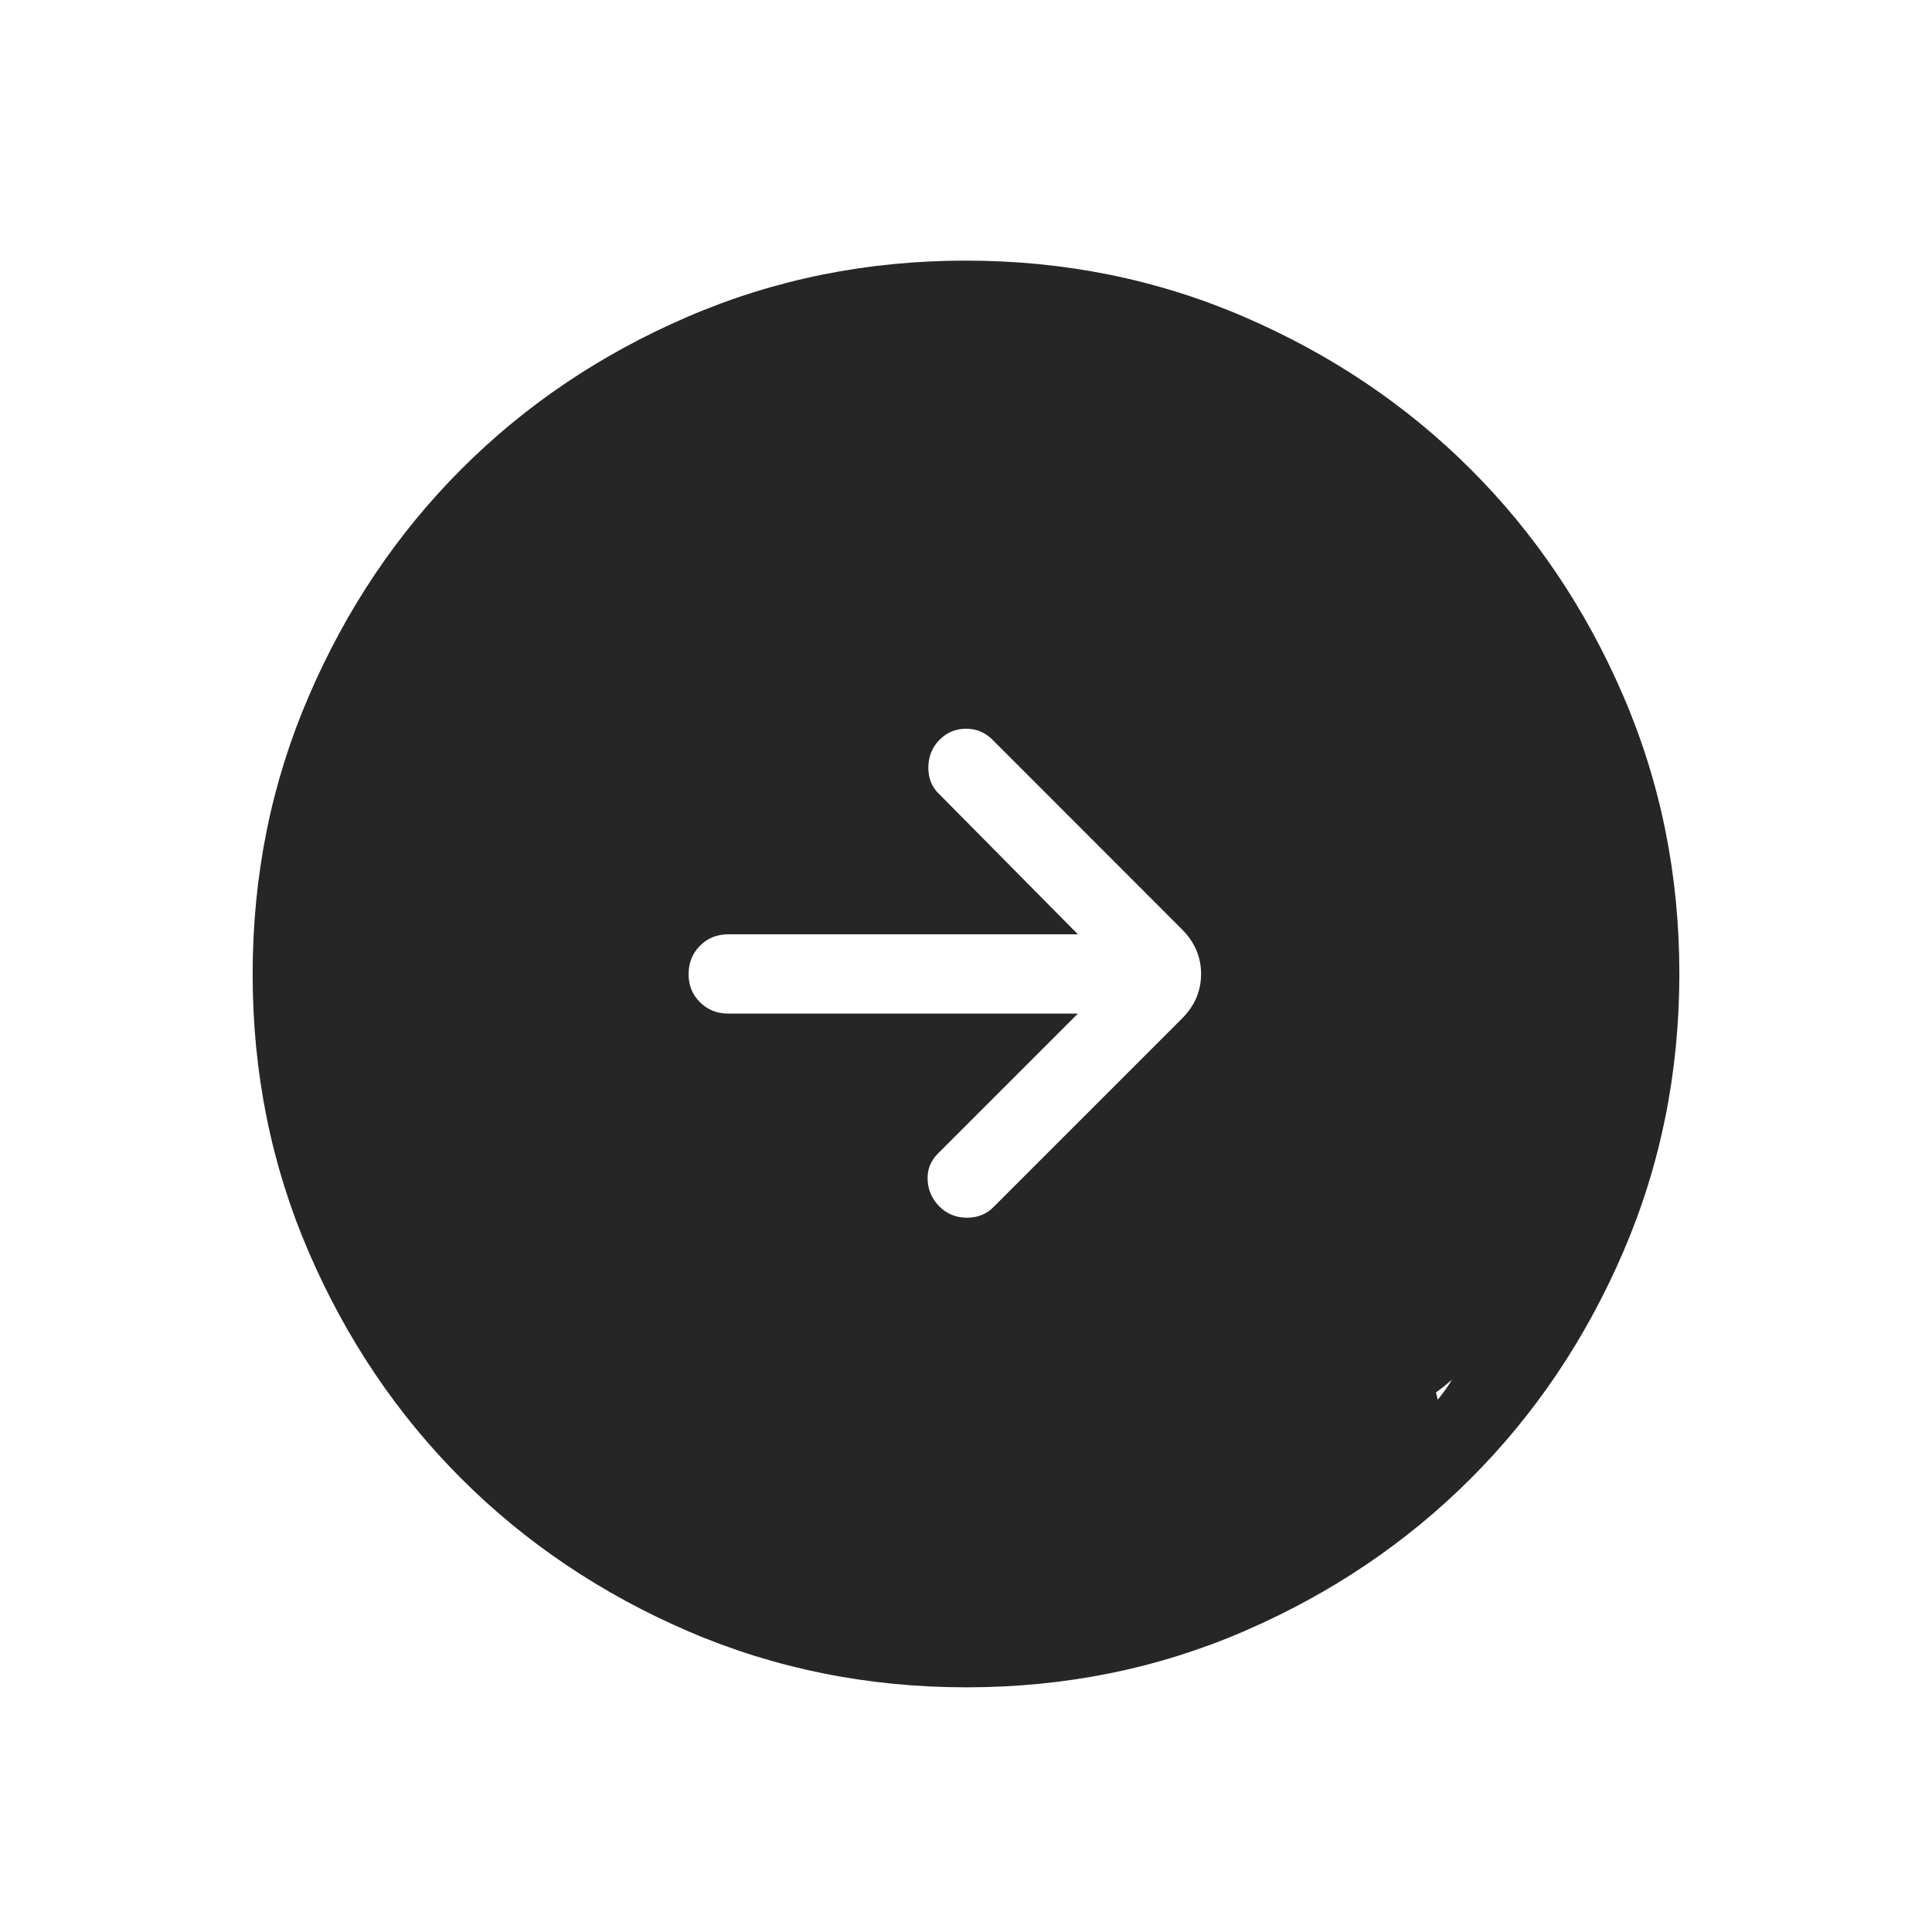 <svg width="65" height="65" viewBox="0 0 65 65" fill="none" xmlns="http://www.w3.org/2000/svg">
<path d="M36.265 34.101L31.556 38.81C31.307 39.059 31.192 39.356 31.209 39.701C31.225 40.046 31.359 40.344 31.609 40.594C31.858 40.843 32.167 40.968 32.535 40.968C32.903 40.968 33.205 40.843 33.441 40.594L39.761 34.274C40.193 33.844 40.409 33.342 40.409 32.768C40.409 32.193 40.193 31.691 39.761 31.261L33.393 24.89C33.144 24.641 32.847 24.517 32.5 24.517C32.153 24.517 31.856 24.641 31.609 24.89C31.362 25.139 31.237 25.448 31.233 25.818C31.23 26.188 31.354 26.49 31.607 26.725L36.265 31.434H24.5C24.121 31.434 23.805 31.562 23.551 31.818C23.296 32.074 23.168 32.392 23.167 32.77C23.165 33.149 23.293 33.465 23.551 33.72C23.808 33.974 24.125 34.101 24.5 34.101H36.265ZM32.508 56.768C29.191 56.768 26.071 56.138 23.148 54.88C20.227 53.619 17.686 51.909 15.524 49.749C13.362 47.589 11.651 45.05 10.391 42.133C9.13 39.216 8.5 36.096 8.5 32.776C8.5 29.455 9.13 26.335 10.391 23.416C11.649 20.495 13.357 17.953 15.513 15.792C17.67 13.63 20.209 11.919 23.132 10.658C26.055 9.398 29.175 8.768 32.492 8.768C35.809 8.768 38.929 9.398 41.852 10.658C44.773 11.917 47.314 13.625 49.476 15.784C51.638 17.942 53.349 20.481 54.609 23.402C55.87 26.323 56.5 29.442 56.5 32.76C56.5 36.077 55.871 39.197 54.612 42.12C53.353 45.042 51.643 47.584 49.481 49.744C47.32 51.904 44.781 53.615 41.865 54.877C38.95 56.139 35.831 56.769 32.508 56.768ZM23.132 45.825C29.088 45.825 43.5 52.034 47.633 47.901C51.767 43.768 46.5 44.223 46.5 38.268C46.5 32.312 30.133 18.901 26 14.768C21.867 10.634 38.456 11.434 32.5 11.434C26.544 11.434 53.609 41.691 49.476 45.825C45.343 49.958 48.5 42.812 48.5 48.768C48.5 54.723 42.367 45.616 46.5 49.749C50.633 53.882 17.176 45.825 23.132 45.825Z" fill="#262626"/>
</svg>
